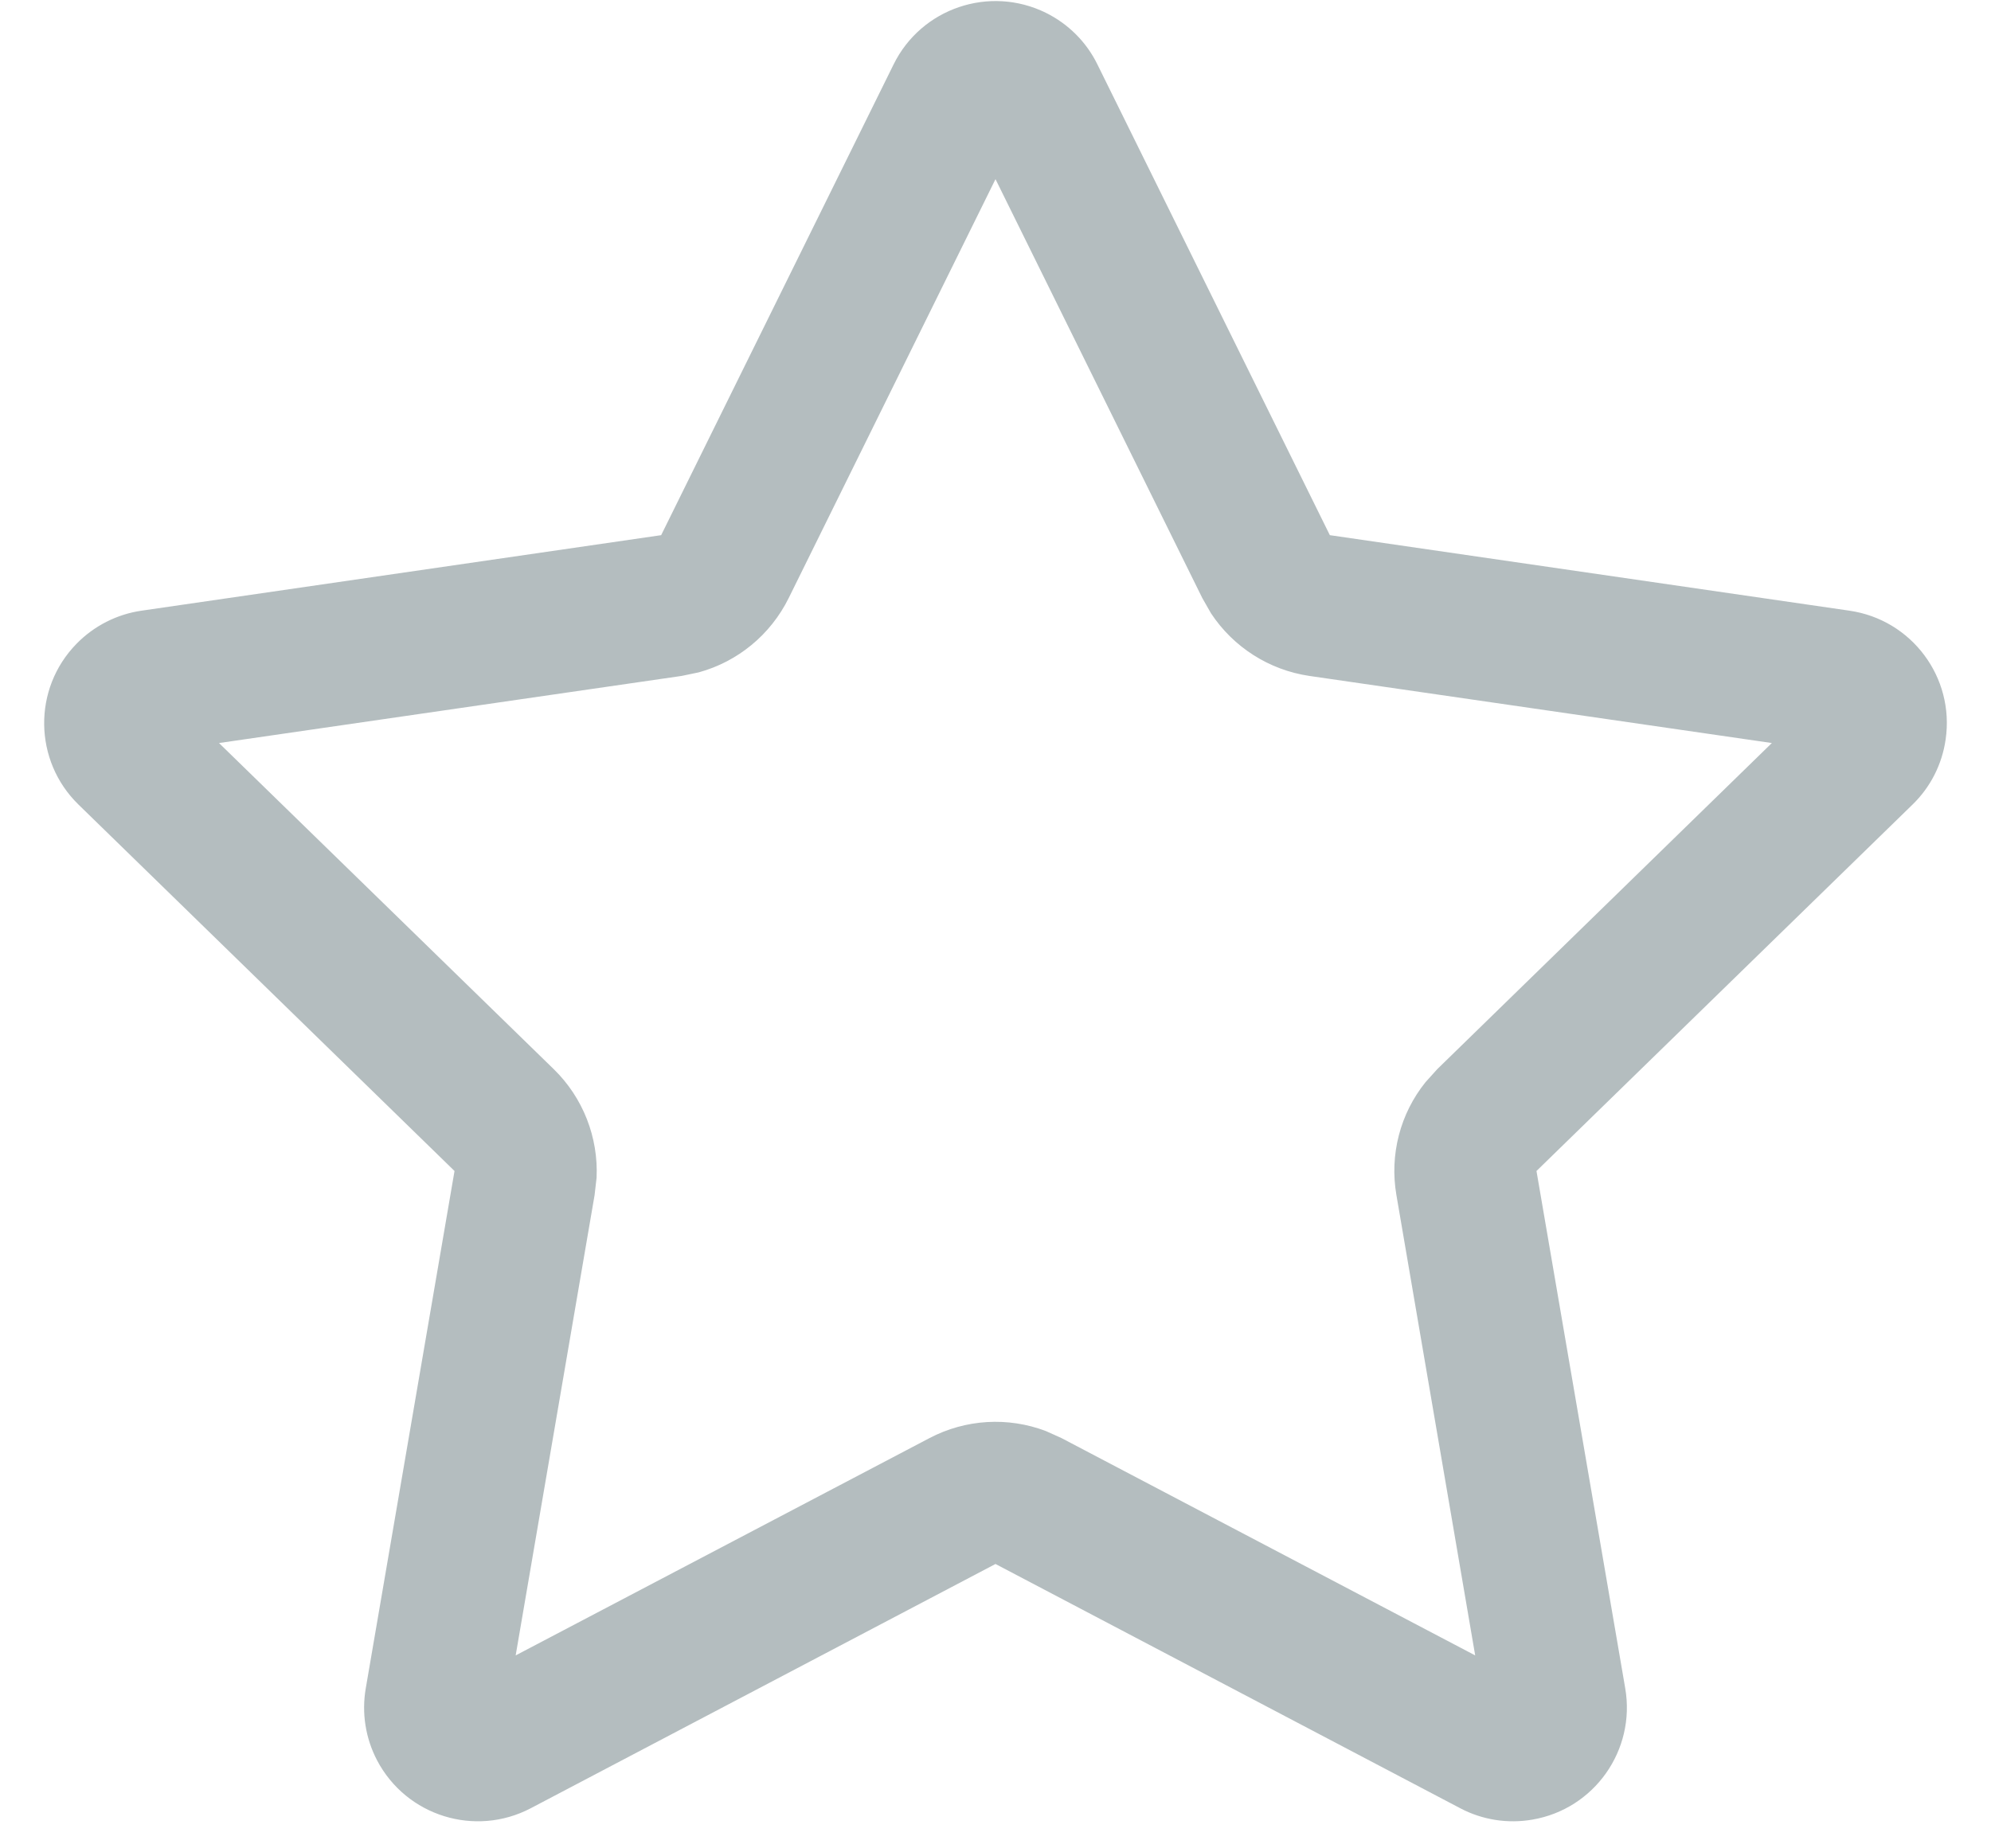 <svg xmlns="http://www.w3.org/2000/svg" width="14" height="13" viewBox="0 0 14 13">
  <path fill="#B4BDBF" d="M32.354,13.09 C32.512,13.168 32.64,13.296 32.717,13.454 L34.351,16.764 L38.004,17.295 C38.442,17.358 38.745,17.764 38.681,18.201 C38.656,18.376 38.574,18.537 38.448,18.659 L35.804,21.236 L36.428,24.874 C36.503,25.31 36.21,25.724 35.775,25.798 C35.602,25.828 35.423,25.8 35.268,25.718 L32,24 L28.732,25.718 C28.341,25.923 27.858,25.773 27.652,25.382 C27.57,25.226 27.542,25.048 27.572,24.874 L28.196,21.236 L25.552,18.659 C25.236,18.351 25.229,17.844 25.538,17.528 C25.661,17.402 25.822,17.32 25.996,17.295 L29.649,16.764 L31.283,13.454 C31.478,13.057 31.958,12.895 32.354,13.09 Z M32,14.26 L30.546,17.206 C30.418,17.465 30.187,17.654 29.913,17.729 L29.793,17.754 L26.54,18.226 L28.894,20.52 C29.1,20.721 29.208,21 29.195,21.283 L29.181,21.405 L28.626,24.643 L31.535,23.115 C31.79,22.981 32.088,22.964 32.354,23.065 L32.465,23.115 L35.373,24.643 L34.819,21.405 C34.77,21.121 34.846,20.832 35.024,20.611 L35.106,20.52 L37.459,18.226 L34.207,17.754 C33.922,17.712 33.671,17.55 33.515,17.313 L33.454,17.206 L32,14.26 Z" transform="translate(-25 -13)"/>
</svg>
